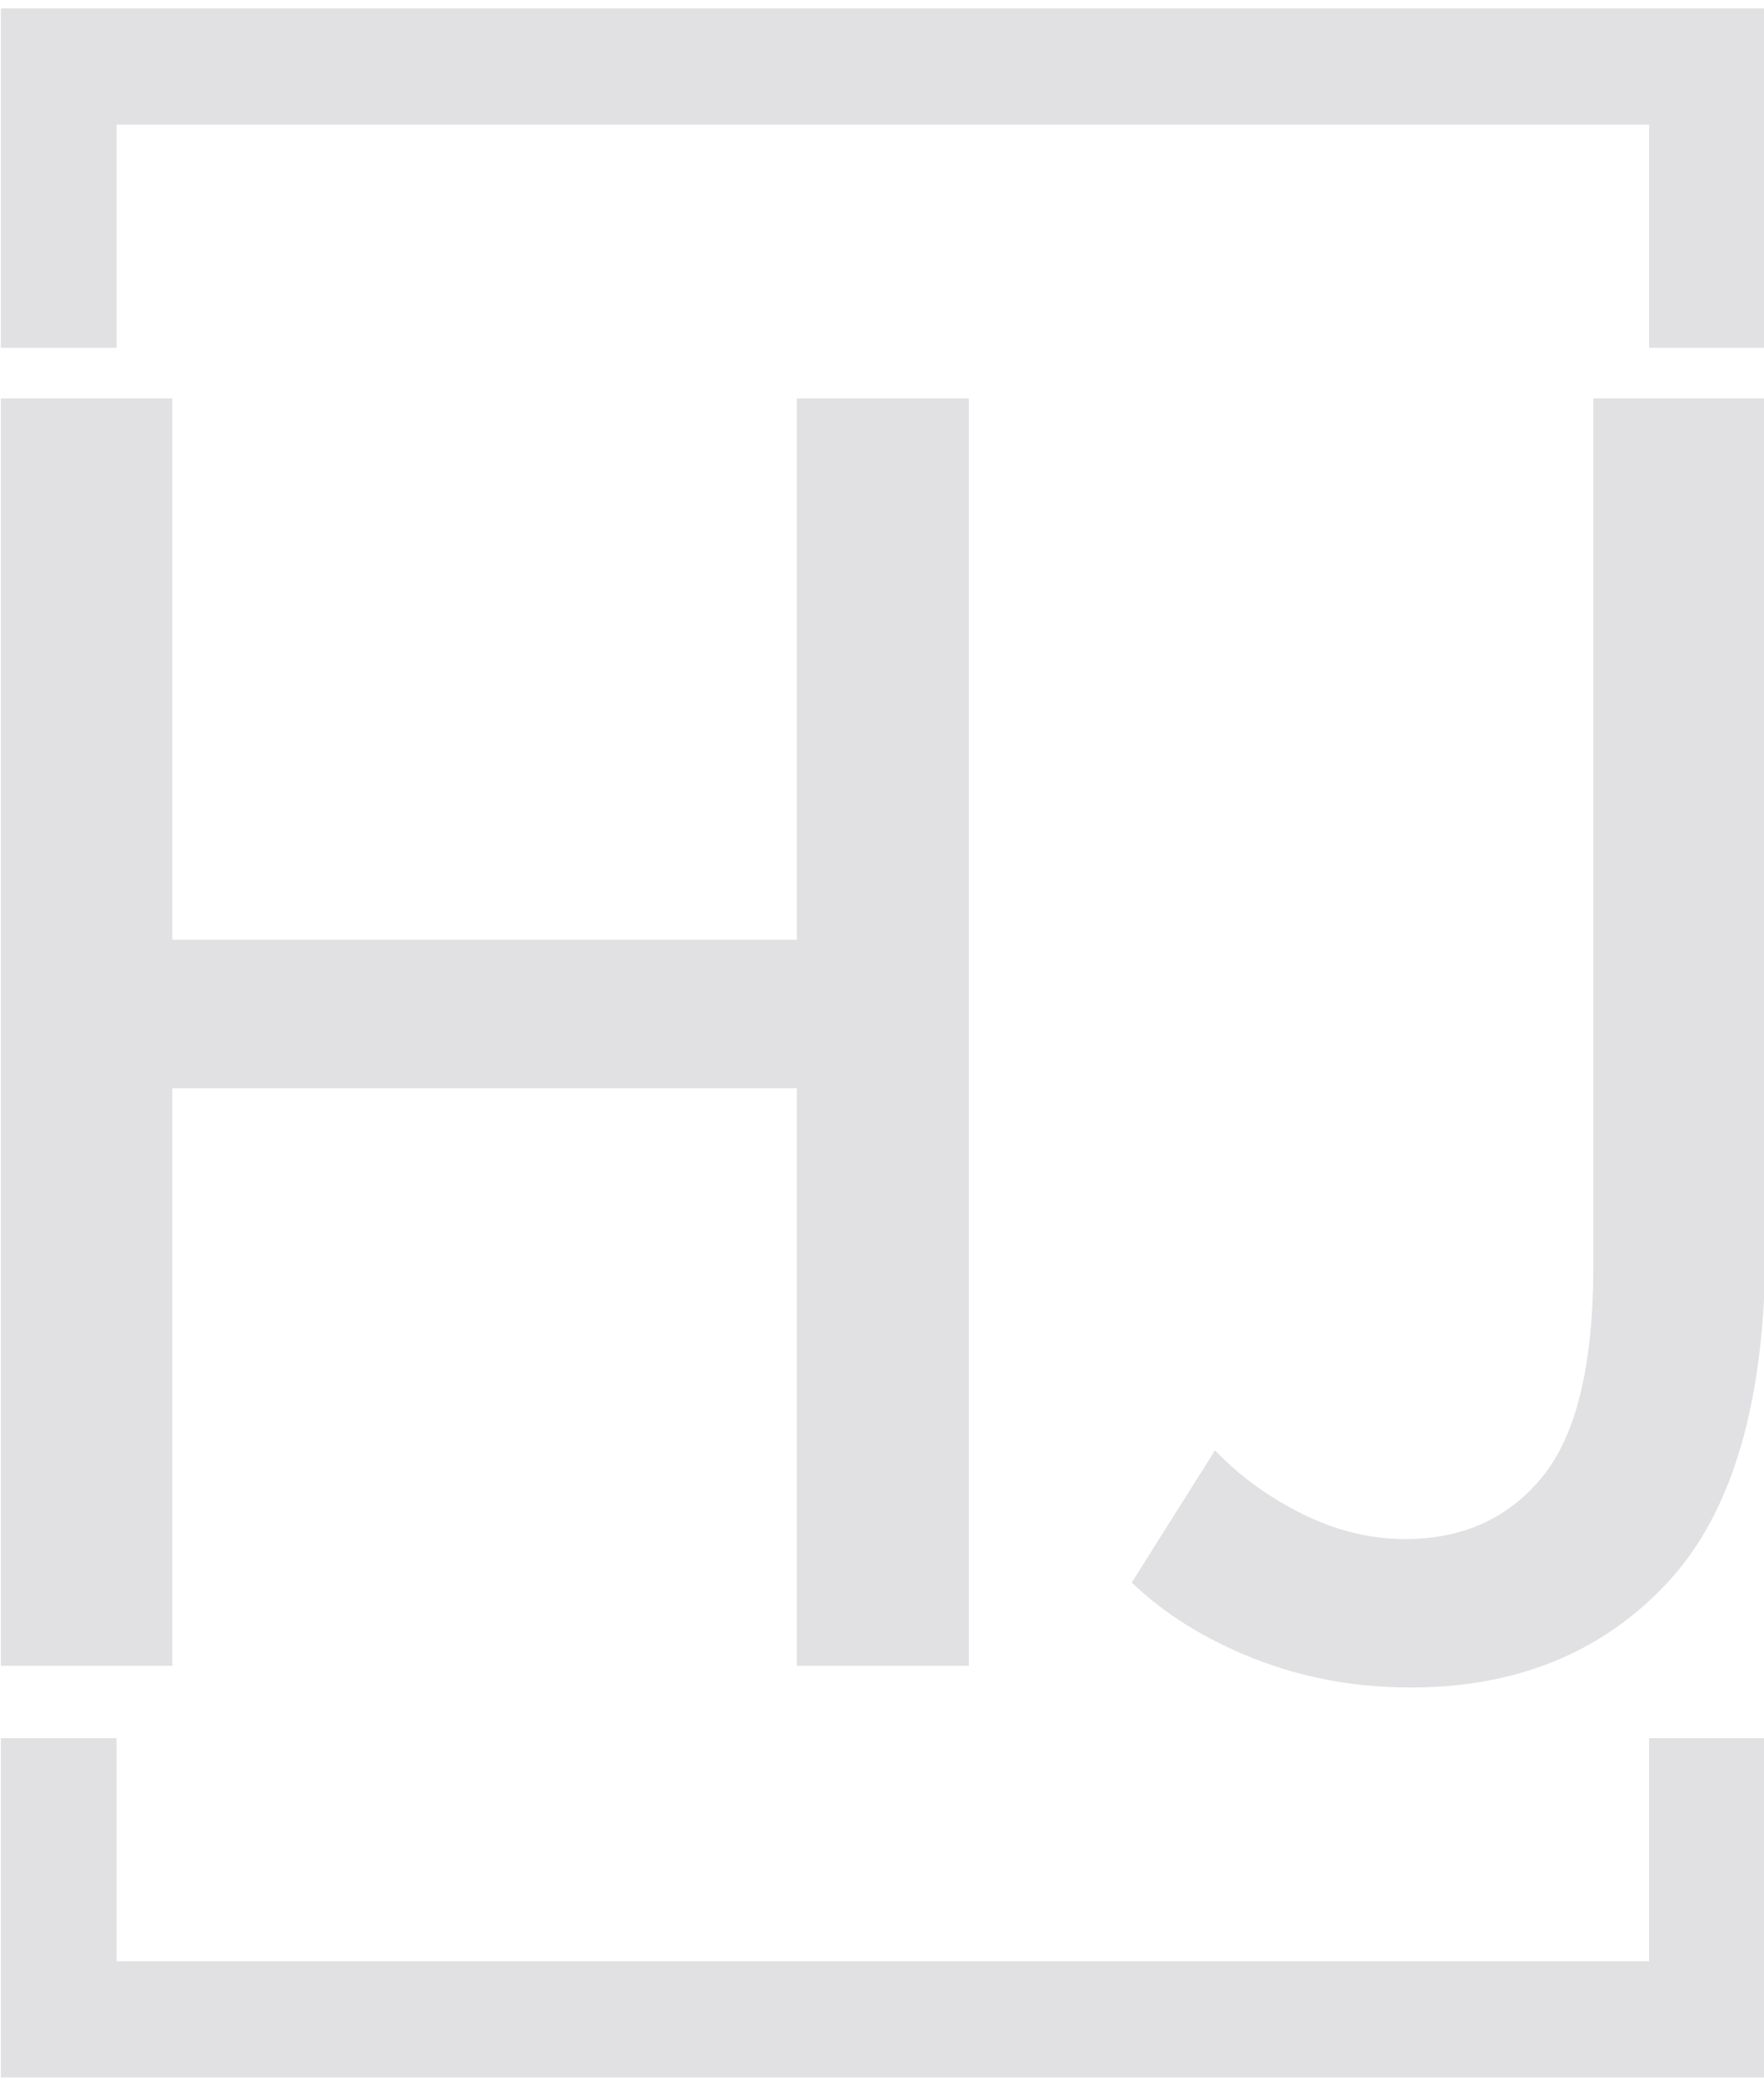 <svg xmlns="http://www.w3.org/2000/svg" version="1.1" xmlns:xlink="http://www.w3.org/1999/xlink" xmlns:svgjs="http://svgjs.dev/svgjs" width="1500" height="1772" viewBox="0 0 1500 1772"><g transform="matrix(1,0,0,1,0.718,0.717)"><svg viewBox="0 0 209 247" data-background-color="#7902f5" preserveAspectRatio="xMidYMid meet" height="1772" width="1500" xmlns="http://www.w3.org/2000/svg" xmlns:xlink="http://www.w3.org/1999/xlink"><g id="tight-bounds" transform="matrix(1,0,0,1,-0.1,-0.1)"><svg viewBox="0 0 209.2 247.2" height="247.2" width="209.2"><g><svg></svg></g><g><svg viewBox="0 0 209.2 247.2" height="247.2" width="209.2"><g transform="matrix(1,0,0,1,0,47.215)"><svg viewBox="0 0 209.2 152.77" height="152.77" width="209.2"><g><svg viewBox="0 0 209.2 152.77" height="152.77" width="209.2"><g><svg viewBox="0 0 209.2 152.77" height="152.77" width="209.2"><g><svg viewBox="0 0 209.2 152.77" height="152.77" width="209.2"><g id="textblocktransform"><svg viewBox="0 0 209.2 152.77" height="152.77" width="209.2" id="textblock"><g><svg viewBox="0 0 209.2 152.77" height="152.77" width="209.2"><g transform="matrix(1,0,0,1,0,0)"><svg width="209.2" viewBox="4.5 -35 48.75 35.6" height="152.77" data-palette-color="#e1e1e3"><path d="M9.25 0L4.5 0 4.5-35 9.25-35 9.25-20.05 26.5-20.05 26.5-35 31.25-35 31.25 0 26.5 0 26.5-15.95 9.25-15.95 9.25 0ZM43.45 0.6L43.45 0.6Q41.15 0.6 39.12-0.2 37.1-1 35.75-2.3L35.75-2.3 38.05-5.95Q39.05-4.9 40.45-4.2 41.85-3.5 43.3-3.5L43.3-3.5Q45.7-3.5 47.1-5.23 48.5-6.95 48.5-11.05L48.5-11.05 48.5-35 53.25-35 53.25-11.55Q53.25-5.2 50.55-2.3 47.85 0.6 43.45 0.6Z" opacity="1" transform="matrix(1,0,0,1,0,0)" fill="#e1e1e3" class="wordmark-text-0" data-fill-palette-color="primary" id="text-0"></path></svg></g></svg></g></svg></g></svg></g><g></g></svg></g></svg></g></svg></g><path d="M0 41.215L0 1 209.2 1 209.2 41.215 195.423 41.215 195.423 14.777 13.777 14.777 13.777 41.215 0 41.215M0 205.985L0 246.2 209.2 246.2 209.2 205.985 195.423 205.985 195.423 232.423 13.777 232.423 13.777 205.985 0 205.985" fill="#e1e1e3" stroke="transparent" data-fill-palette-color="tertiary"></path></svg></g><defs></defs></svg><rect width="209.2" height="247.2" fill="none" stroke="none" visibility="hidden"></rect></g></svg></g></svg>